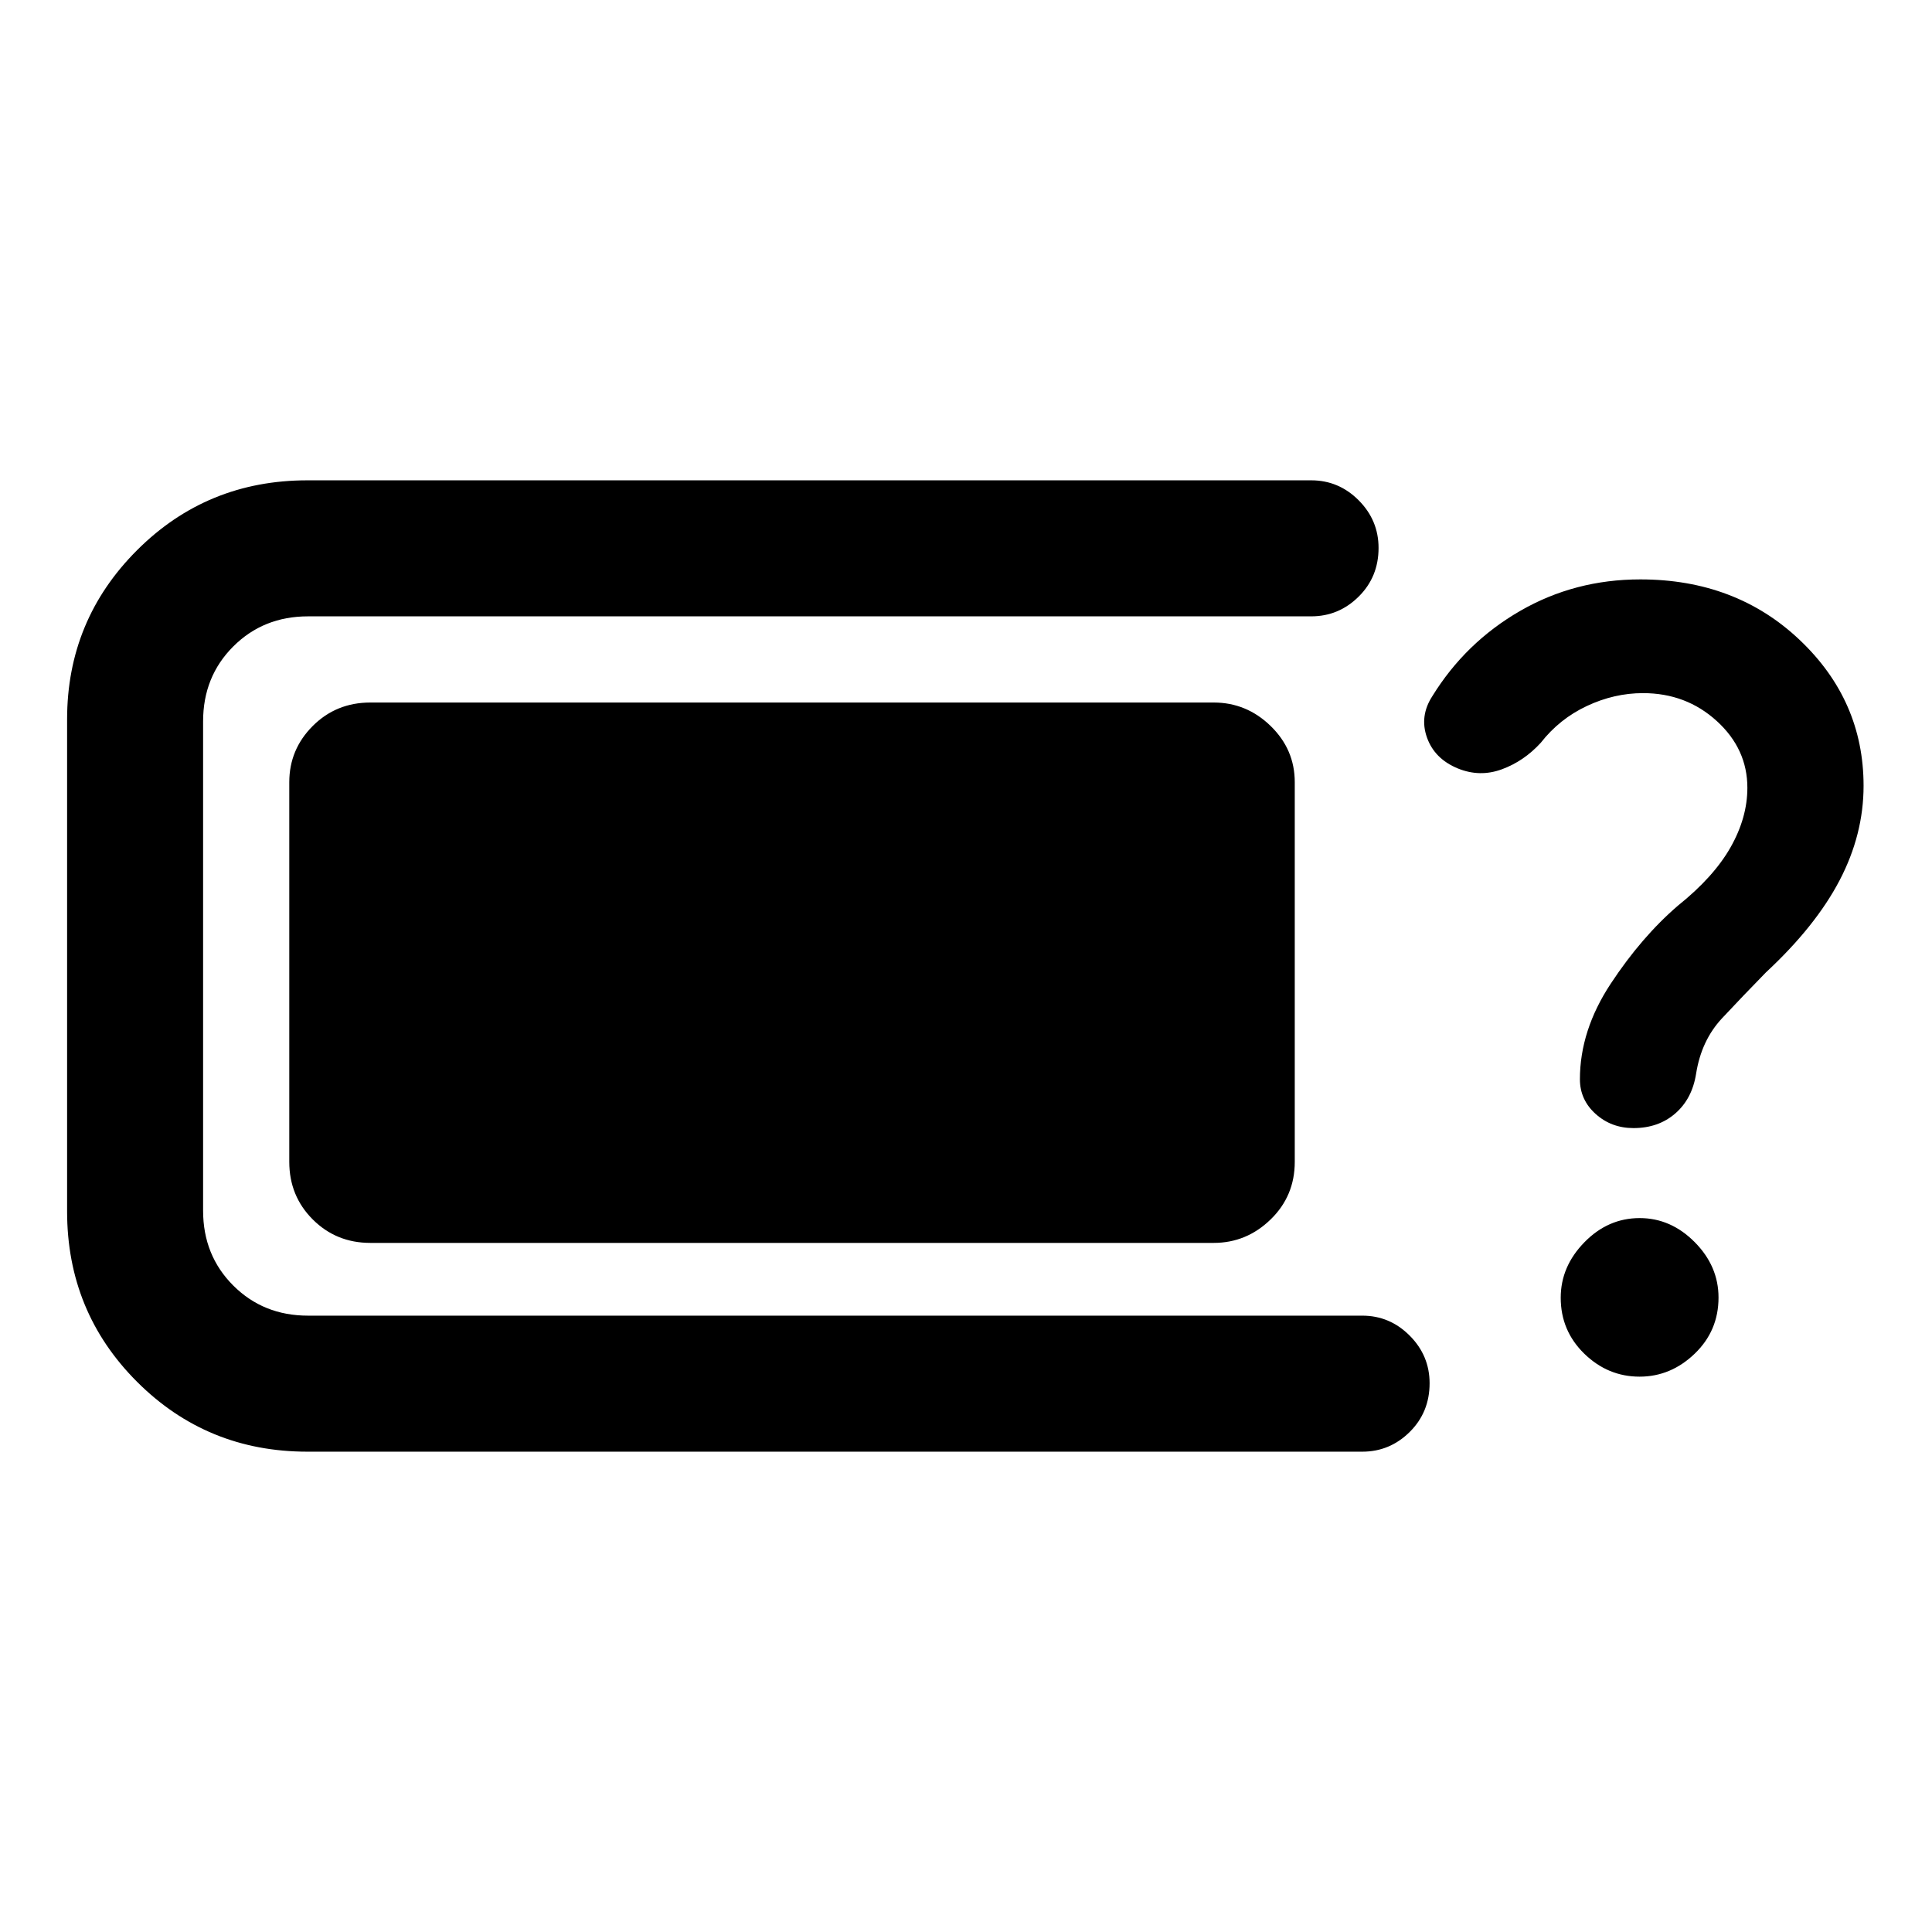 <svg xmlns="http://www.w3.org/2000/svg" height="40" viewBox="0 -960 960 960" width="40"><path d="M152.74-238.67q-49.92 0-84.66-34.74-34.74-34.74-34.74-84.67v-244.51q0-49.26 34.74-84t84.66-34.74h498.8q13.68 0 23.57 9.92 9.89 9.93 9.89 23.67 0 14.41-9.89 24.2-9.89 9.8-23.57 9.8H153.08q-22.21 0-37.18 14.97-14.98 14.98-14.98 37.18v243.18q0 22.2 14.98 37.18 14.97 14.97 37.18 14.97H676.9q13.68 0 23.57 9.93 9.89 9.92 9.89 23.66 0 14.41-9.89 24.21-9.89 9.79-23.57 9.79H152.74Zm31.29-103.74q-16.97 0-28.63-11.66-11.66-11.65-11.66-28.62v-188.62q0-16.3 11.66-27.96 11.66-11.65 28.63-11.65h419.05q16.3 0 28.29 11.65 11.99 11.66 11.99 27.96v188.62q0 16.97-11.99 28.62-11.99 11.66-28.29 11.66H184.03Zm627.64-57.05q-11 0-18.81-7.03-7.81-7.02-7.81-17.23 0-24.28 15.33-47.52 15.34-23.25 33.39-38.76 17.77-14.23 26.13-28.97 8.36-14.75 8.36-29.57 0-19.33-15.21-33.19t-36.64-13.86q-14.3 0-27.92 6.4-13.62 6.4-22.93 18.32-8.38 9.13-19.32 13.14-10.93 4.01-21.81-.42-11.61-4.77-15.38-15.39-3.77-10.61 2.67-20.54 16.43-26.64 43.58-42.33 27.16-15.69 59.78-15.69 47.43 0 79.17 30.08Q926-611.94 926-569.53q0 24.17-11.92 46.98-11.93 22.81-36.57 45.7-11.59 11.85-21.85 22.84-10.25 10.98-12.87 27.49-1.95 12.48-10.33 19.77-8.38 7.29-20.79 7.29Zm3.03 123.51q-15.75 0-27.47-11.4-11.72-11.41-11.72-27.82 0-15.5 11.74-27.53 11.74-12.04 27.49-12.04 15.49 0 27.34 11.94 11.84 11.94 11.84 27.55 0 16.53-11.87 27.92-11.86 11.38-27.35 11.38Z"/></svg>